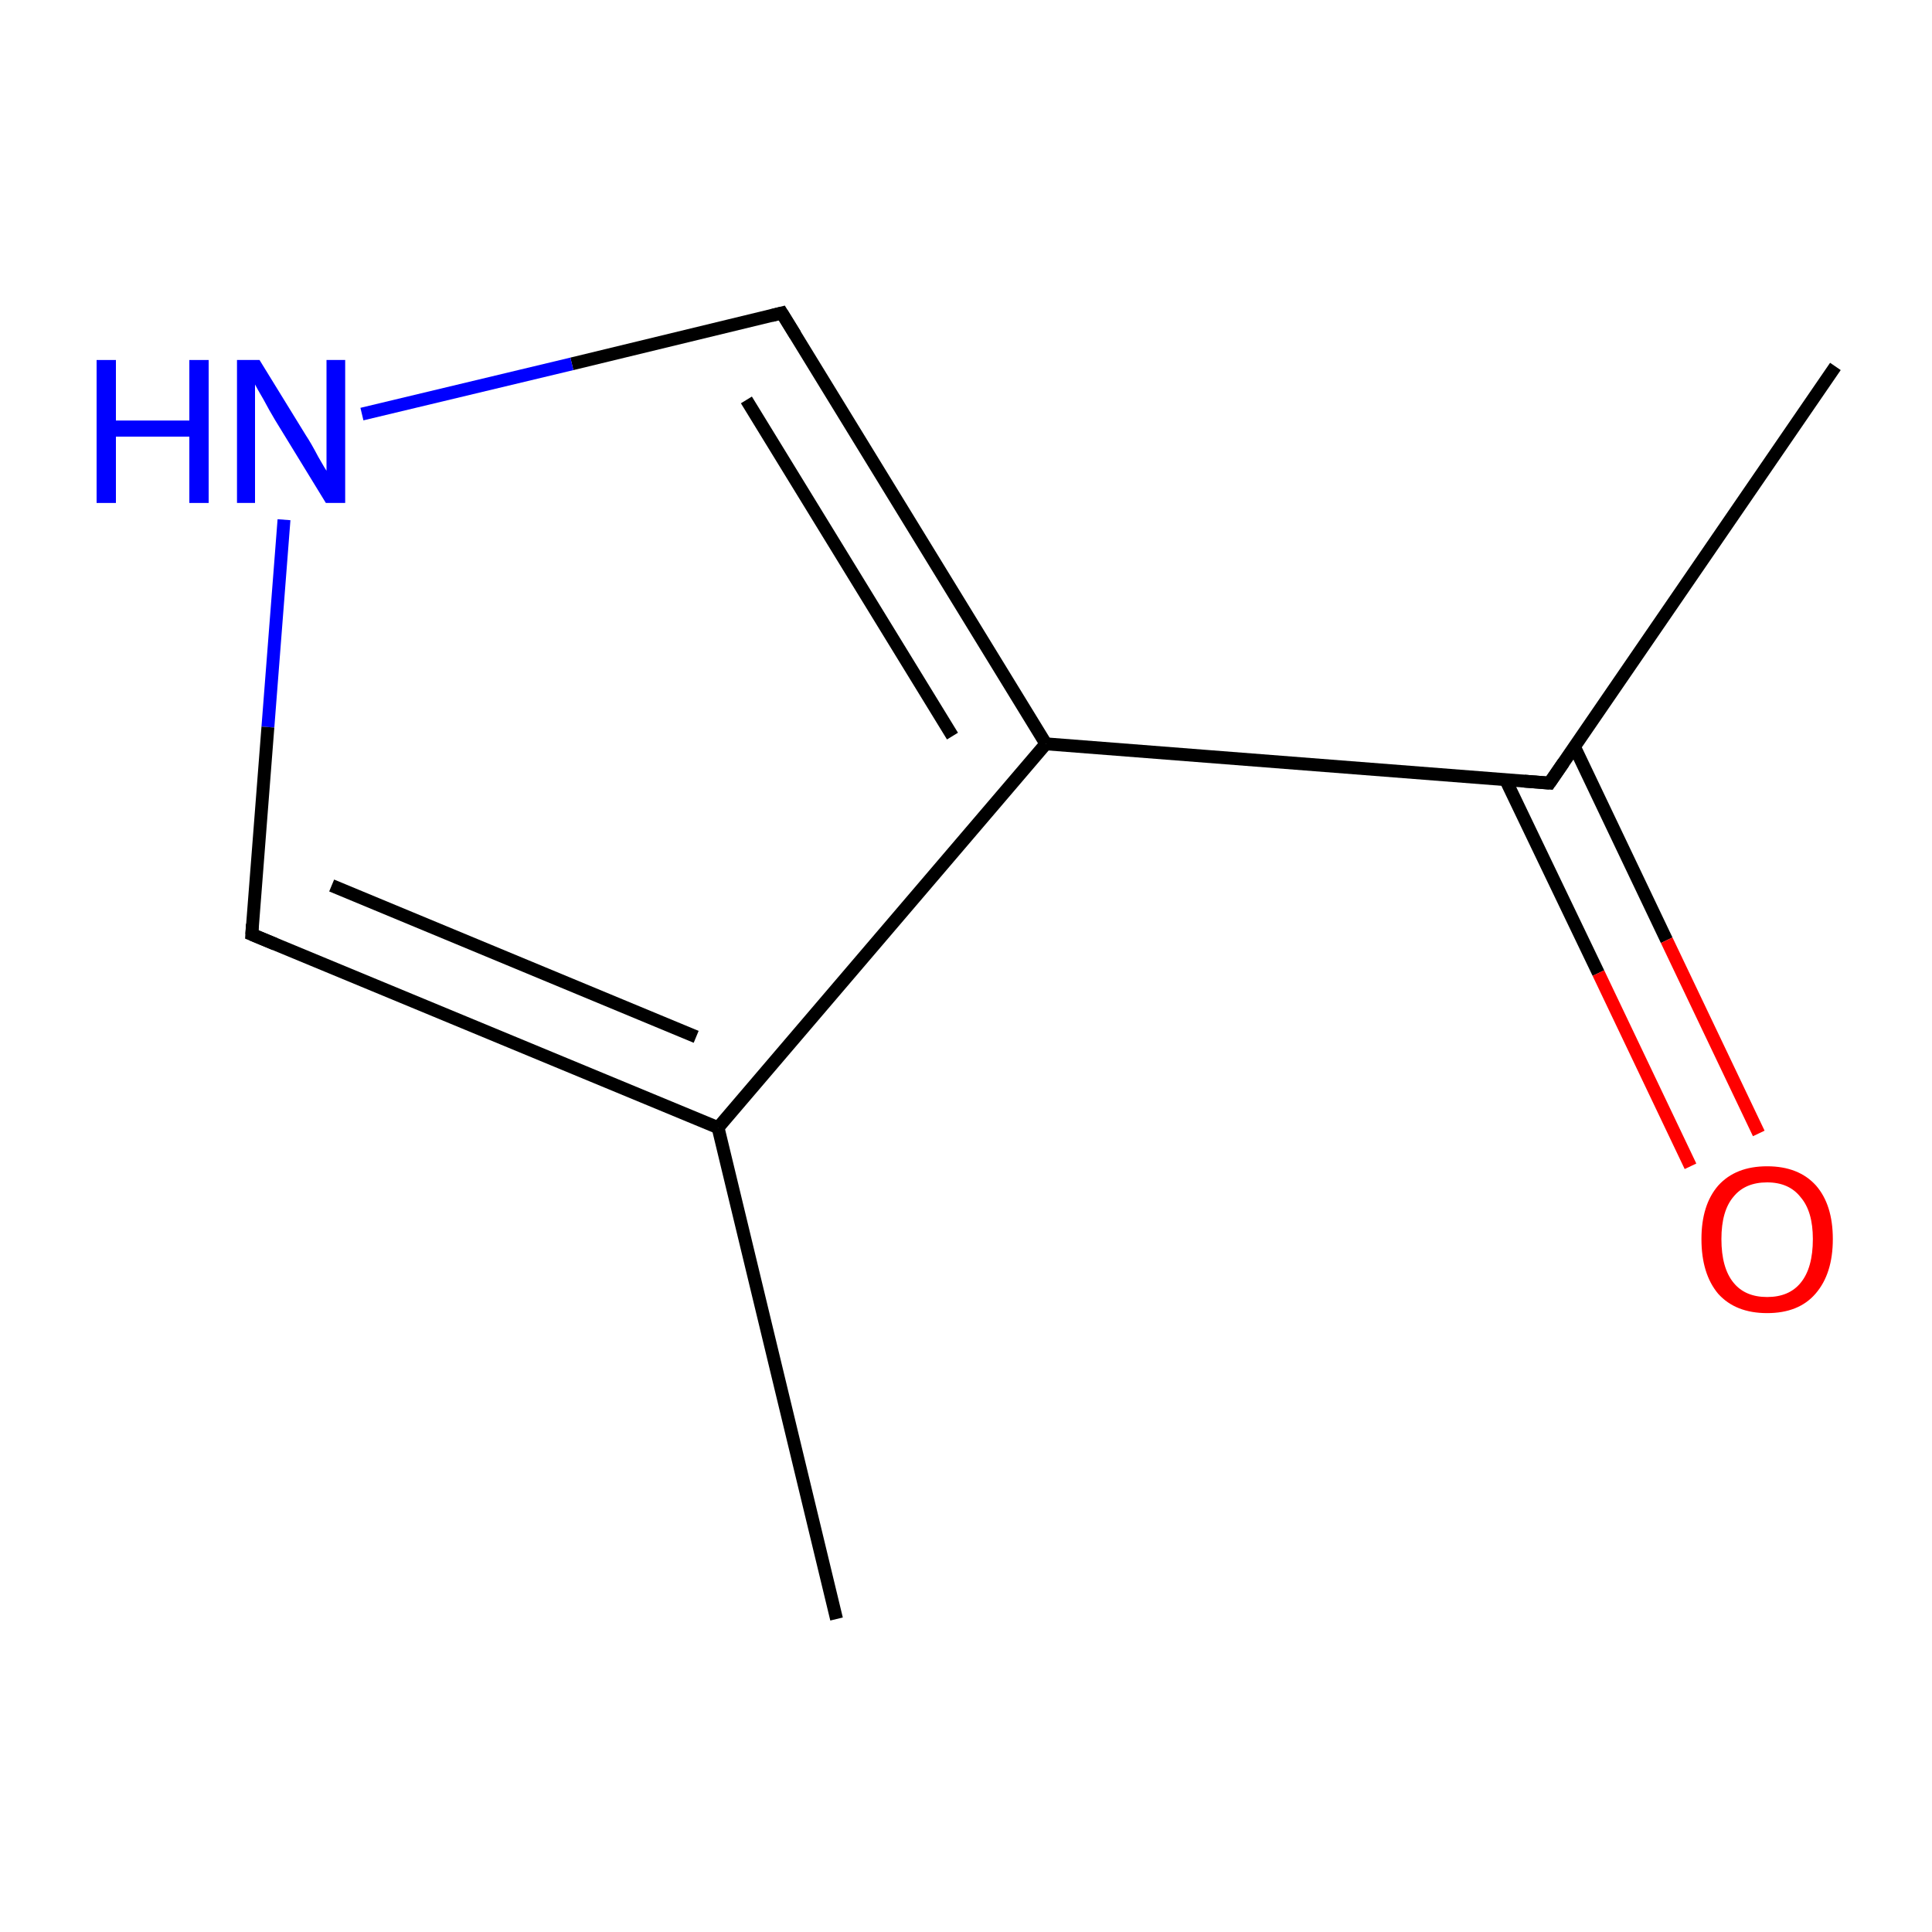 <?xml version='1.0' encoding='iso-8859-1'?>
<svg version='1.1' baseProfile='full'
              xmlns='http://www.w3.org/2000/svg'
                      xmlns:rdkit='http://www.rdkit.org/xml'
                      xmlns:xlink='http://www.w3.org/1999/xlink'
                  xml:space='preserve'
width='300px' height='300px' viewBox='0 0 300 300'>
<!-- END OF HEADER -->
<rect style='opacity:1.0;fill:#FFFFFF;stroke:none' width='300.0' height='300.0' x='0.0' y='0.0'> </rect>
<path class='bond-0 atom-0 atom-1' d='M 285.0,56.9 L 240.6,121.6' style='fill:none;fill-rule:evenodd;stroke:#000000;stroke-width:2.0px;stroke-linecap:butt;stroke-linejoin:miter;stroke-opacity:1' />
<path class='bond-1 atom-1 atom-2' d='M 233.8,121.1 L 248.2,151.1' style='fill:none;fill-rule:evenodd;stroke:#000000;stroke-width:2.0px;stroke-linecap:butt;stroke-linejoin:miter;stroke-opacity:1' />
<path class='bond-1 atom-1 atom-2' d='M 248.2,151.1 L 262.5,181.1' style='fill:none;fill-rule:evenodd;stroke:#FF0000;stroke-width:2.0px;stroke-linecap:butt;stroke-linejoin:miter;stroke-opacity:1' />
<path class='bond-1 atom-1 atom-2' d='M 244.5,116.0 L 258.8,146.0' style='fill:none;fill-rule:evenodd;stroke:#000000;stroke-width:2.0px;stroke-linecap:butt;stroke-linejoin:miter;stroke-opacity:1' />
<path class='bond-1 atom-1 atom-2' d='M 258.8,146.0 L 273.1,176.0' style='fill:none;fill-rule:evenodd;stroke:#FF0000;stroke-width:2.0px;stroke-linecap:butt;stroke-linejoin:miter;stroke-opacity:1' />
<path class='bond-2 atom-1 atom-3' d='M 240.6,121.6 L 162.4,115.5' style='fill:none;fill-rule:evenodd;stroke:#000000;stroke-width:2.0px;stroke-linecap:butt;stroke-linejoin:miter;stroke-opacity:1' />
<path class='bond-3 atom-3 atom-4' d='M 162.4,115.5 L 121.4,48.6' style='fill:none;fill-rule:evenodd;stroke:#000000;stroke-width:2.0px;stroke-linecap:butt;stroke-linejoin:miter;stroke-opacity:1' />
<path class='bond-3 atom-3 atom-4' d='M 147.9,114.3 L 115.9,62.1' style='fill:none;fill-rule:evenodd;stroke:#000000;stroke-width:2.0px;stroke-linecap:butt;stroke-linejoin:miter;stroke-opacity:1' />
<path class='bond-4 atom-4 atom-5' d='M 121.4,48.6 L 88.8,56.5' style='fill:none;fill-rule:evenodd;stroke:#000000;stroke-width:2.0px;stroke-linecap:butt;stroke-linejoin:miter;stroke-opacity:1' />
<path class='bond-4 atom-4 atom-5' d='M 88.8,56.5 L 56.2,64.3' style='fill:none;fill-rule:evenodd;stroke:#0000FF;stroke-width:2.0px;stroke-linecap:butt;stroke-linejoin:miter;stroke-opacity:1' />
<path class='bond-5 atom-5 atom-6' d='M 44.1,80.7 L 41.6,112.9' style='fill:none;fill-rule:evenodd;stroke:#0000FF;stroke-width:2.0px;stroke-linecap:butt;stroke-linejoin:miter;stroke-opacity:1' />
<path class='bond-5 atom-5 atom-6' d='M 41.6,112.9 L 39.1,145.1' style='fill:none;fill-rule:evenodd;stroke:#000000;stroke-width:2.0px;stroke-linecap:butt;stroke-linejoin:miter;stroke-opacity:1' />
<path class='bond-6 atom-6 atom-7' d='M 39.1,145.1 L 111.5,175.1' style='fill:none;fill-rule:evenodd;stroke:#000000;stroke-width:2.0px;stroke-linecap:butt;stroke-linejoin:miter;stroke-opacity:1' />
<path class='bond-6 atom-6 atom-7' d='M 51.5,137.5 L 108.1,161.0' style='fill:none;fill-rule:evenodd;stroke:#000000;stroke-width:2.0px;stroke-linecap:butt;stroke-linejoin:miter;stroke-opacity:1' />
<path class='bond-7 atom-7 atom-8' d='M 111.5,175.1 L 129.9,251.4' style='fill:none;fill-rule:evenodd;stroke:#000000;stroke-width:2.0px;stroke-linecap:butt;stroke-linejoin:miter;stroke-opacity:1' />
<path class='bond-8 atom-7 atom-3' d='M 111.5,175.1 L 162.4,115.5' style='fill:none;fill-rule:evenodd;stroke:#000000;stroke-width:2.0px;stroke-linecap:butt;stroke-linejoin:miter;stroke-opacity:1' />
<path d='M 242.8,118.4 L 240.6,121.6 L 236.7,121.3' style='fill:none;stroke:#000000;stroke-width:2.0px;stroke-linecap:butt;stroke-linejoin:miter;stroke-miterlimit:10;stroke-opacity:1;' />
<path d='M 123.5,52.0 L 121.4,48.6 L 119.8,49.0' style='fill:none;stroke:#000000;stroke-width:2.0px;stroke-linecap:butt;stroke-linejoin:miter;stroke-miterlimit:10;stroke-opacity:1;' />
<path d='M 39.2,143.5 L 39.1,145.1 L 42.7,146.6' style='fill:none;stroke:#000000;stroke-width:2.0px;stroke-linecap:butt;stroke-linejoin:miter;stroke-miterlimit:10;stroke-opacity:1;' />
<path class='atom-2' d='M 264.2 192.4
Q 264.2 187.1, 266.8 184.1
Q 269.5 181.1, 274.4 181.1
Q 279.3 181.1, 282.0 184.1
Q 284.6 187.1, 284.6 192.4
Q 284.6 197.8, 281.9 200.9
Q 279.3 203.9, 274.4 203.9
Q 269.5 203.9, 266.8 200.9
Q 264.2 197.8, 264.2 192.4
M 274.4 201.4
Q 277.8 201.4, 279.6 199.2
Q 281.5 196.9, 281.5 192.4
Q 281.5 188.1, 279.6 185.9
Q 277.8 183.6, 274.4 183.6
Q 271.0 183.6, 269.2 185.8
Q 267.3 188.0, 267.3 192.4
Q 267.3 196.9, 269.2 199.2
Q 271.0 201.4, 274.4 201.4
' fill='#FF0000'/>
<path class='atom-5' d='M 15.0 55.9
L 18.0 55.9
L 18.0 65.3
L 29.4 65.3
L 29.4 55.9
L 32.4 55.9
L 32.4 78.1
L 29.4 78.1
L 29.4 67.8
L 18.0 67.8
L 18.0 78.1
L 15.0 78.1
L 15.0 55.9
' fill='#0000FF'/>
<path class='atom-5' d='M 40.3 55.9
L 47.5 67.6
Q 48.3 68.8, 49.4 70.9
Q 50.6 73.0, 50.7 73.1
L 50.7 55.9
L 53.6 55.9
L 53.6 78.1
L 50.6 78.1
L 42.7 65.2
Q 41.8 63.7, 40.9 62.0
Q 39.9 60.3, 39.6 59.7
L 39.6 78.1
L 36.8 78.1
L 36.8 55.9
L 40.3 55.9
' fill='#0000FF'/>
</svg>
